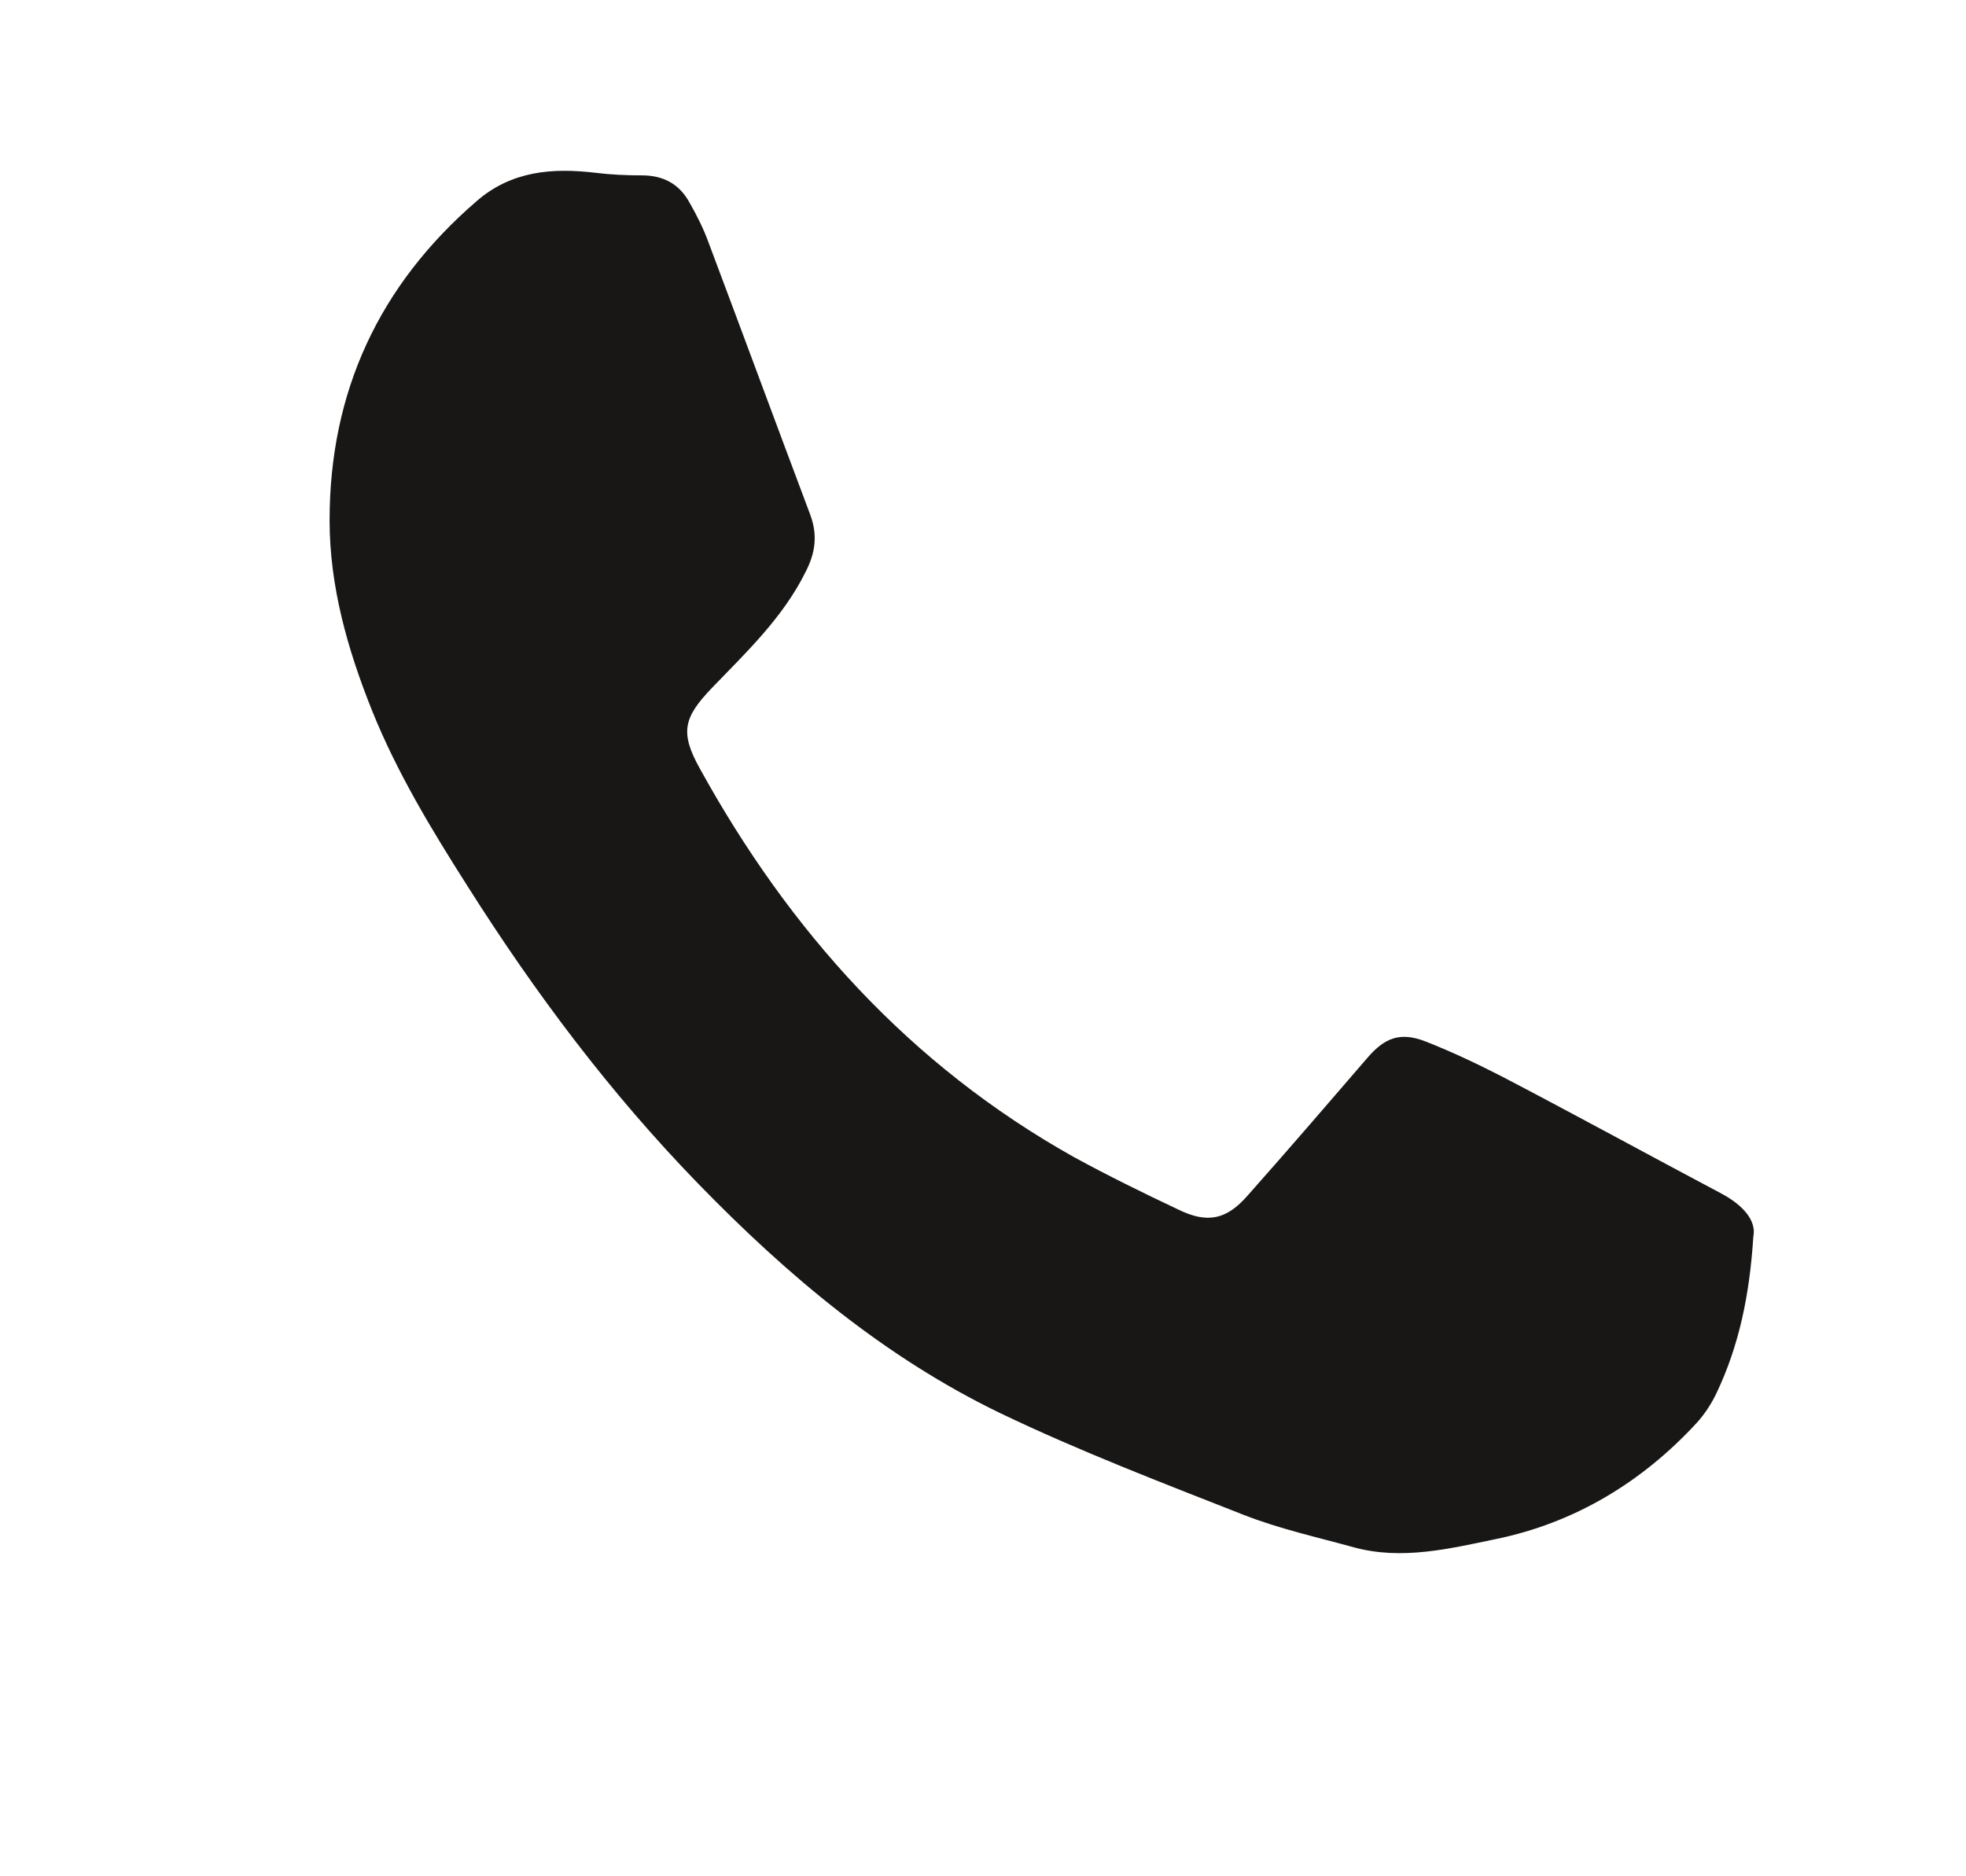 <?xml version="1.0" encoding="utf-8"?>
<!-- Generator: Adobe Illustrator 19.0.0, SVG Export Plug-In . SVG Version: 6.00 Build 0)  -->
<svg version="1.1" id="Layer_1" xmlns="http://www.w3.org/2000/svg" xmlns:xlink="http://www.w3.org/1999/xlink" x="0px" y="0px"
	 viewBox="0 0 306 292" style="enable-background:new 0 0 306 292;" xml:space="preserve">
<style type="text/css">
	.st0{fill-rule:evenodd;clip-rule:evenodd;fill:#181716;}
</style>
<g>
	<path class="st0" d="M72.8,138c10.5,16.6,22.2,32.2,35.9,46.3c13.9,14.3,29,27,47,35.7c12.3,5.9,25.1,10.8,37.8,15.8
		c5.6,2.2,11.5,3.5,17.3,5.1c7.4,2,14.8,0.2,22-1.3c12.2-2.5,22.7-8.8,31.2-18c1.3-1.4,2.4-3.1,3.2-4.8c3.4-7.2,5.1-14.9,5.7-24.3
		c0.5-2.4-1.5-4.8-4.8-6.6c-11.5-6.1-22.8-12.3-34.3-18.3c-3.9-2-7.9-3.9-12-5.5c-3.9-1.5-6.3-0.5-8.9,2.5
		c-6.2,7.2-12.4,14.4-18.7,21.5c-3.3,3.8-6.3,4.4-10.8,2.2c-5.5-2.6-11-5.3-16.3-8.2c-25.5-14.3-44.2-35.1-58.2-60.5
		c-3.1-5.6-2.5-7.9,1.9-12.5c5.4-5.6,11.1-11,14.6-18.1c1.5-2.9,1.9-5.7,0.7-8.9c-5.3-14.1-10.5-28.2-15.8-42.3
		c-0.8-2.2-1.8-4.2-3-6.3c-1.6-2.9-4.1-4.2-7.4-4.2c-2.4,0-4.8-0.1-7.2-0.4c-6.7-0.8-13.1-0.3-18.5,4.4C59,44.4,51.3,61,51.3,81
		c0,10.3,2.8,20.1,6.6,29.6C61.8,120.3,67.2,129.2,72.8,138z"/>
</g>
</svg>
